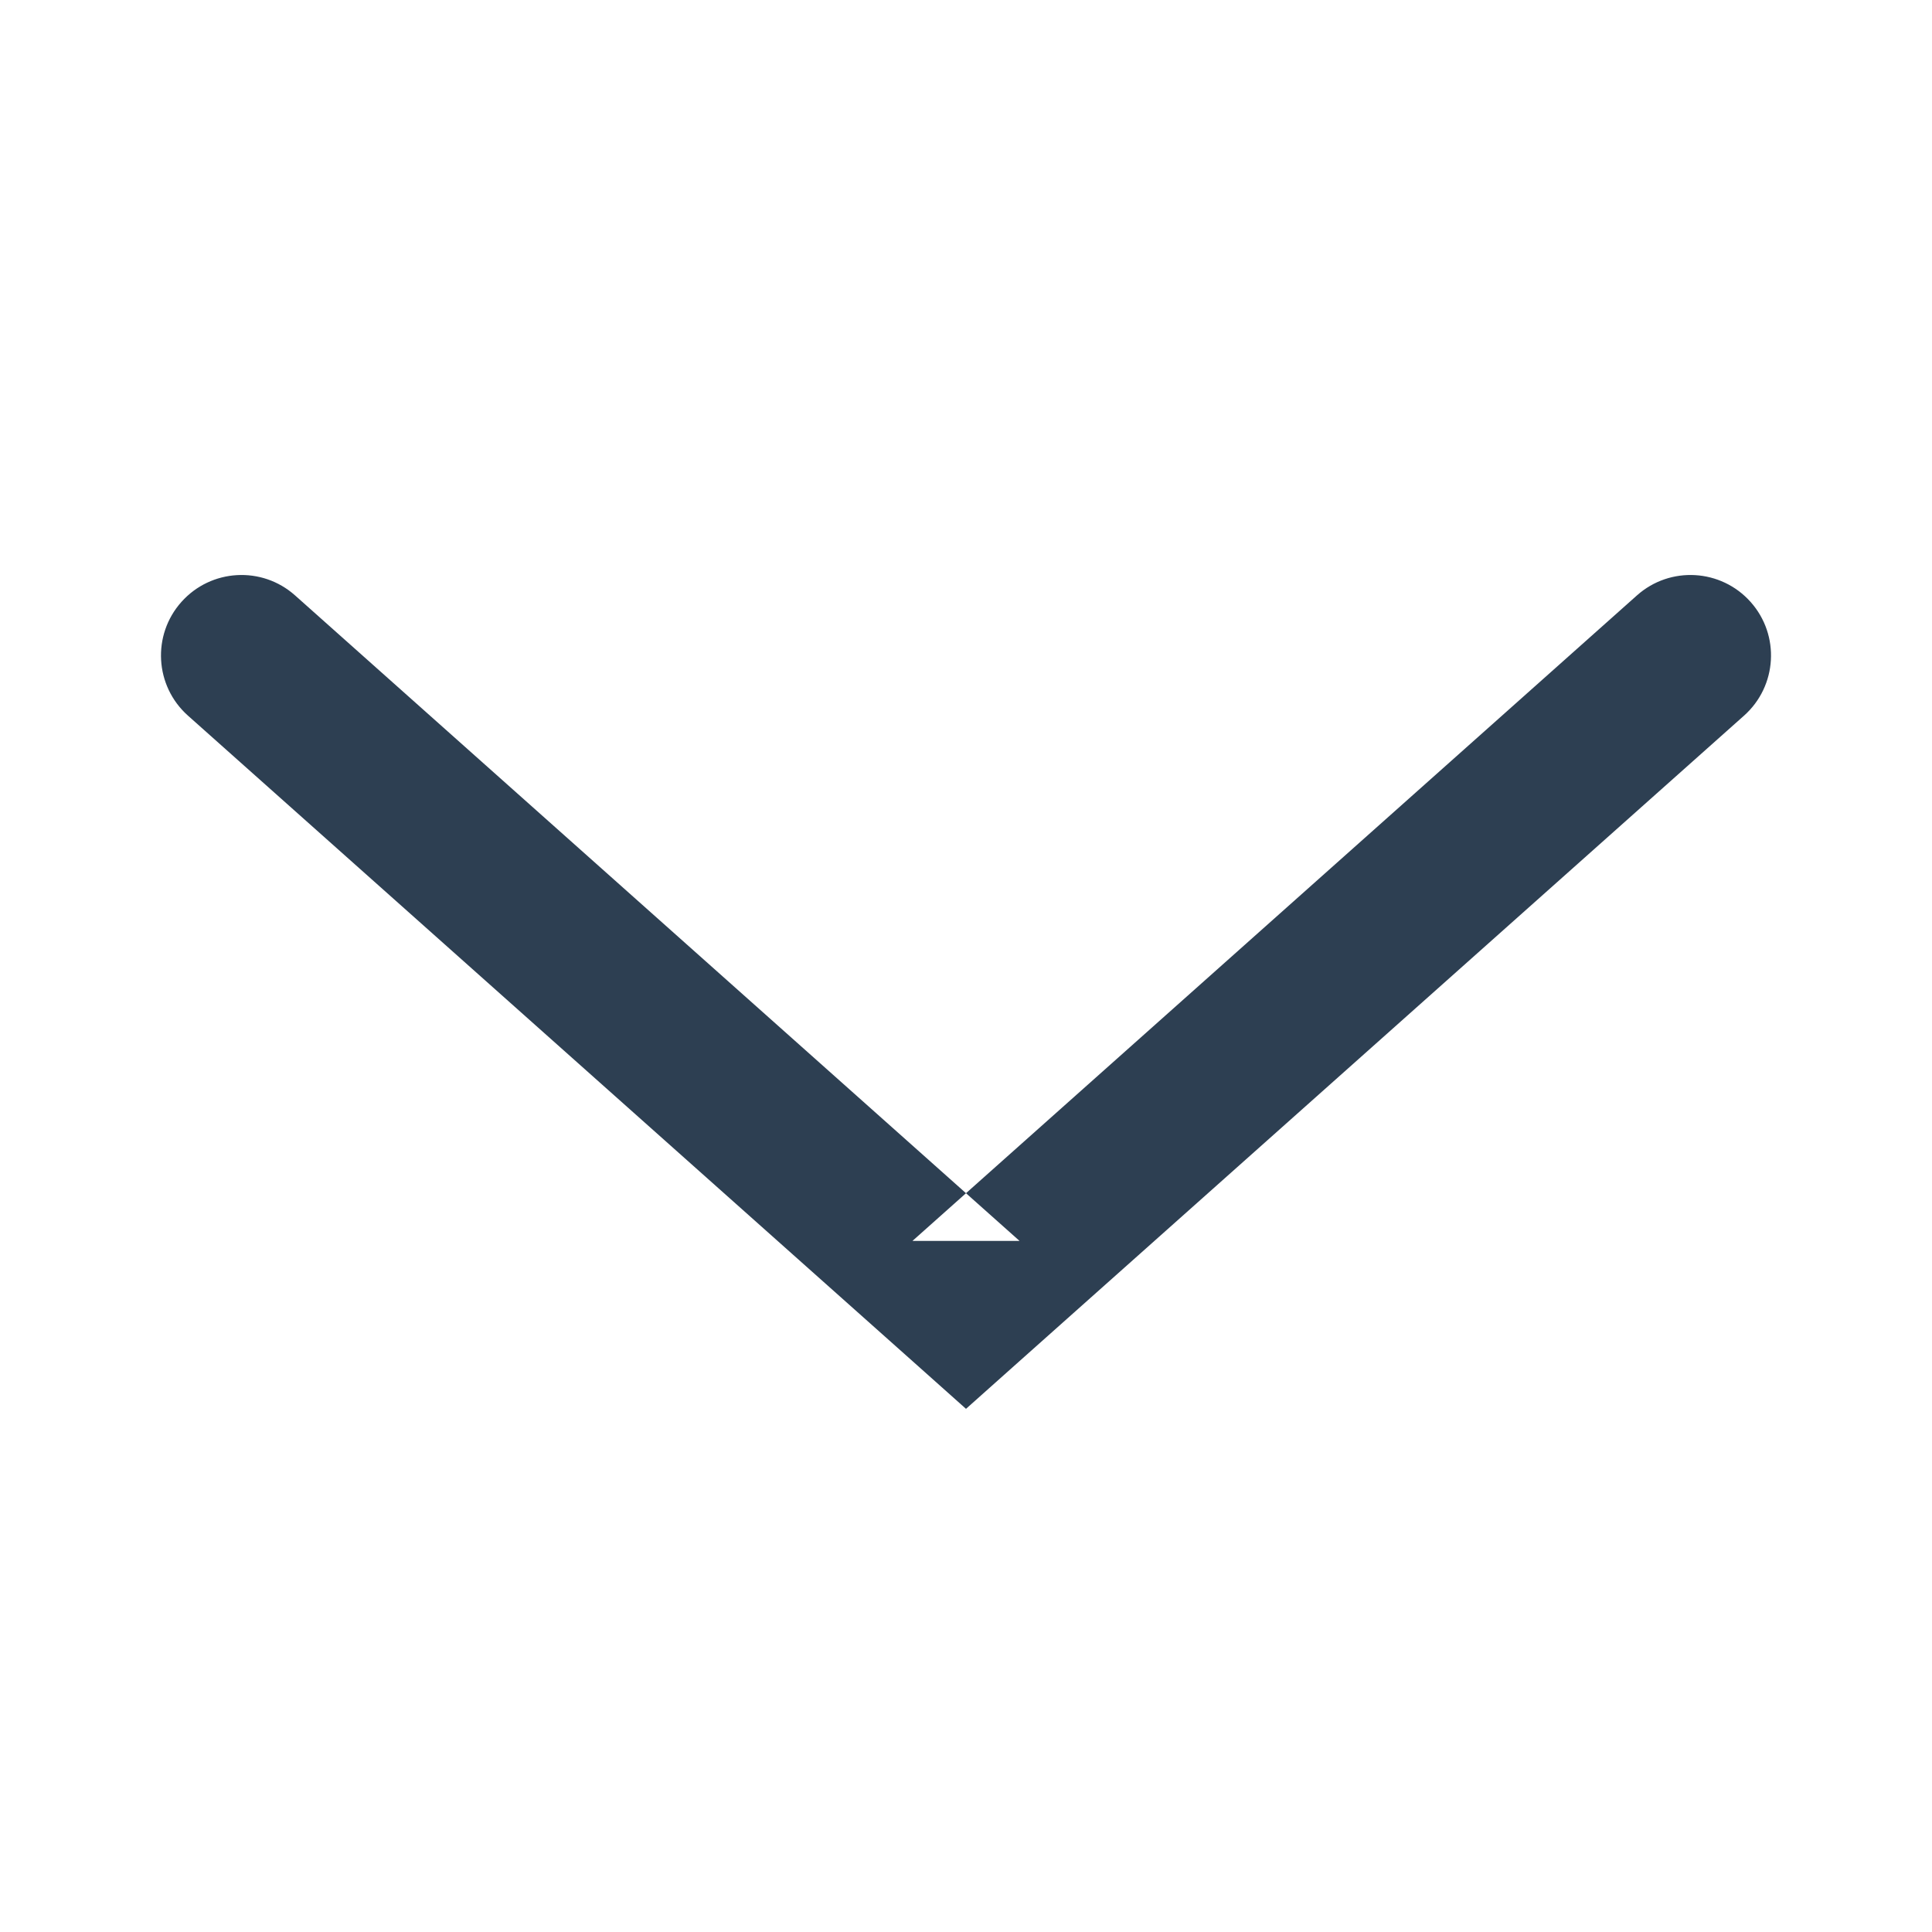 <?xml version="1.0" encoding="UTF-8" standalone="no"?>
<svg width="24px" height="24px" viewBox="0 0 24 24" version="1.1" xmlns="http://www.w3.org/2000/svg" xmlns:xlink="http://www.w3.org/1999/xlink">
    <!-- Generator: Sketch 39.1 (31720) - http://www.bohemiancoding.com/sketch -->
    <title>icon_chevrondown_dark</title>
    <desc>Created with Sketch.</desc>
    <defs></defs>
    <g id="Symbols" stroke="none" stroke-width="1" fill="none" fill-rule="evenodd">
        <g id="icon_chevrondown_dark">
            <g>
                <rect id="Rectangle" fill="#D8D8D8" opacity="0" transform="translate(12, 12) scale(1, -1) translate(-12, -12) " x="0" y="0" width="24" height="24"></rect>
                <path d="M11.335,16.908 L12,17.501 L12.665,16.908 L21.665,8.89 C22.078,8.522 22.114,7.89 21.747,7.478 C21.379,7.065 20.747,7.029 20.335,7.396 L11.335,15.415 L12.665,15.415 L3.665,7.396 C3.253,7.029 2.621,7.065 2.253,7.478 C1.886,7.89 1.922,8.522 2.335,8.89 L11.335,16.908 Z" id="Path-2" fill="#2D3F52"></path>
            </g>
        </g>
    </g>
</svg>
